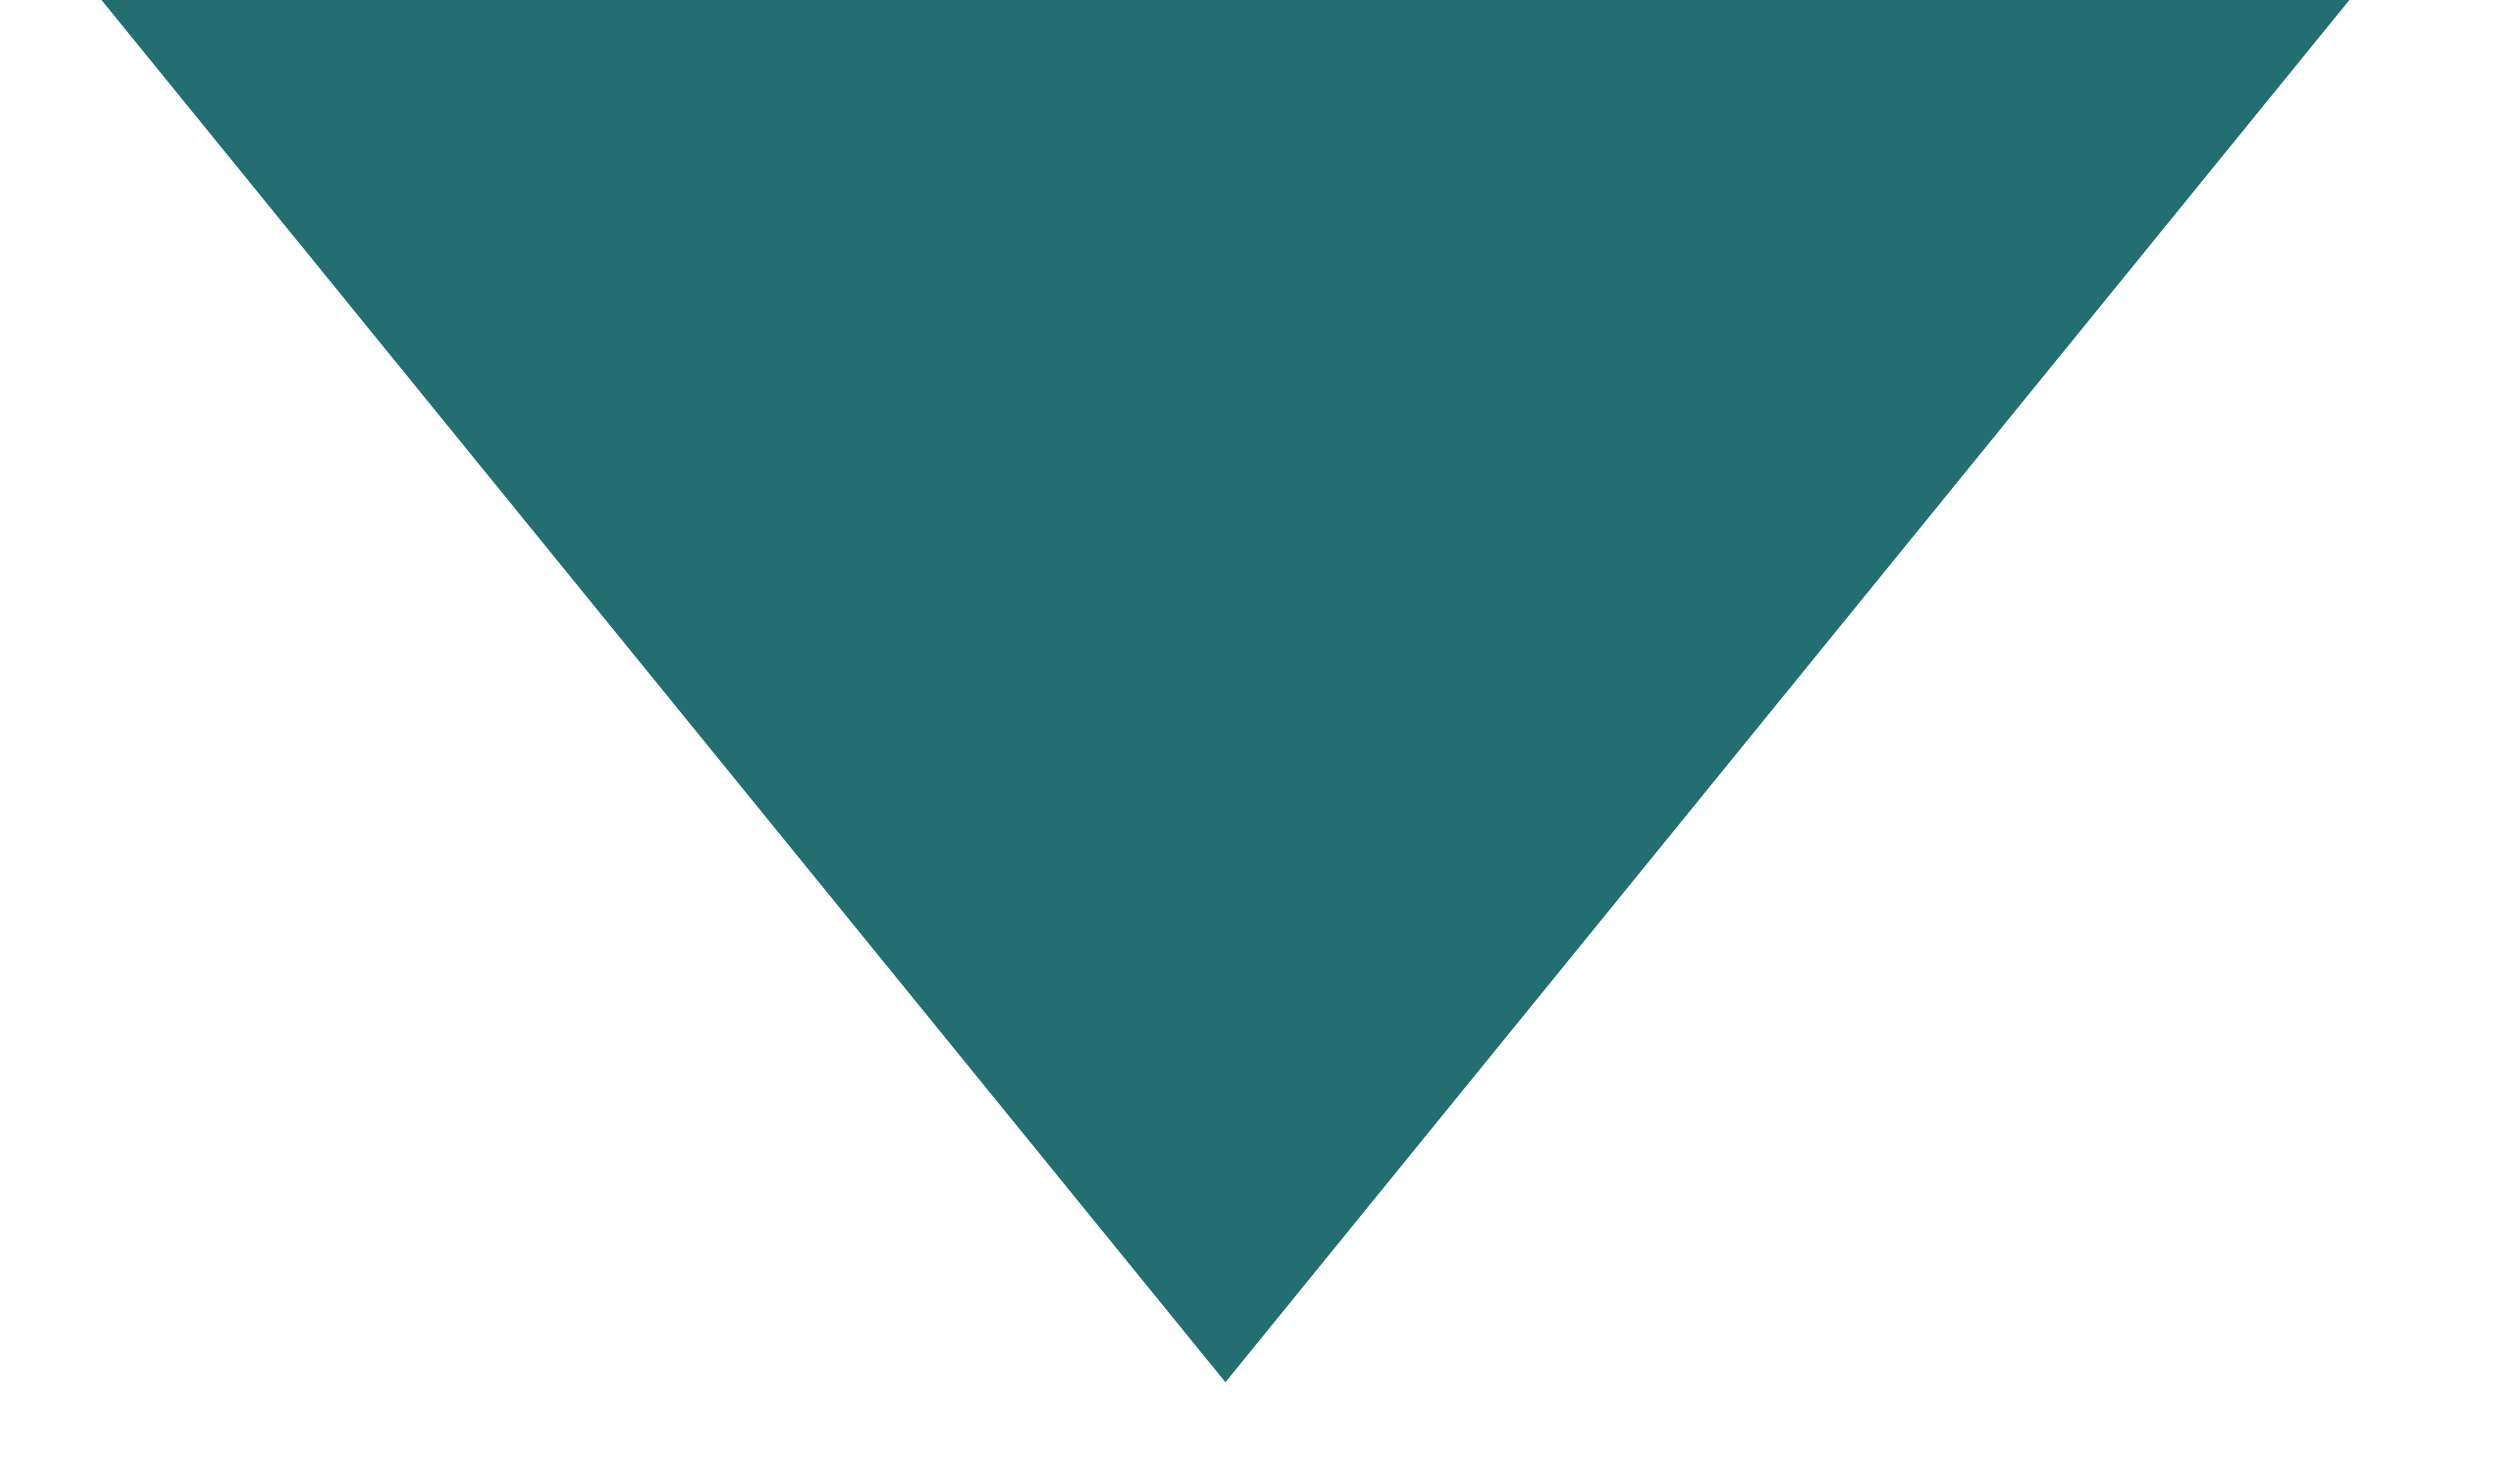 <?xml version="1.0" encoding="UTF-8" standalone="no"?>
<!DOCTYPE svg PUBLIC "-//W3C//DTD SVG 1.1//EN" "http://www.w3.org/Graphics/SVG/1.1/DTD/svg11.dtd">
<svg width="100%" height="100%" viewBox="0 0 85 50" version="1.1" xmlns="http://www.w3.org/2000/svg" xmlns:xlink="http://www.w3.org/1999/xlink" xml:space="preserve" xmlns:serif="http://www.serif.com/" style="fill-rule:evenodd;clip-rule:evenodd;stroke-linejoin:round;stroke-miterlimit:2;">
    <g transform="matrix(-0.212,2.59217e-17,-2.00684e-17,-0.164,572.818,2195.61)">
        <path d="M2505.44,13101.3L2687.29,13390.4L2323.59,13390.4L2505.44,13101.3Z" style="fill:rgb(34,110,113);"/>
    </g>
</svg>
